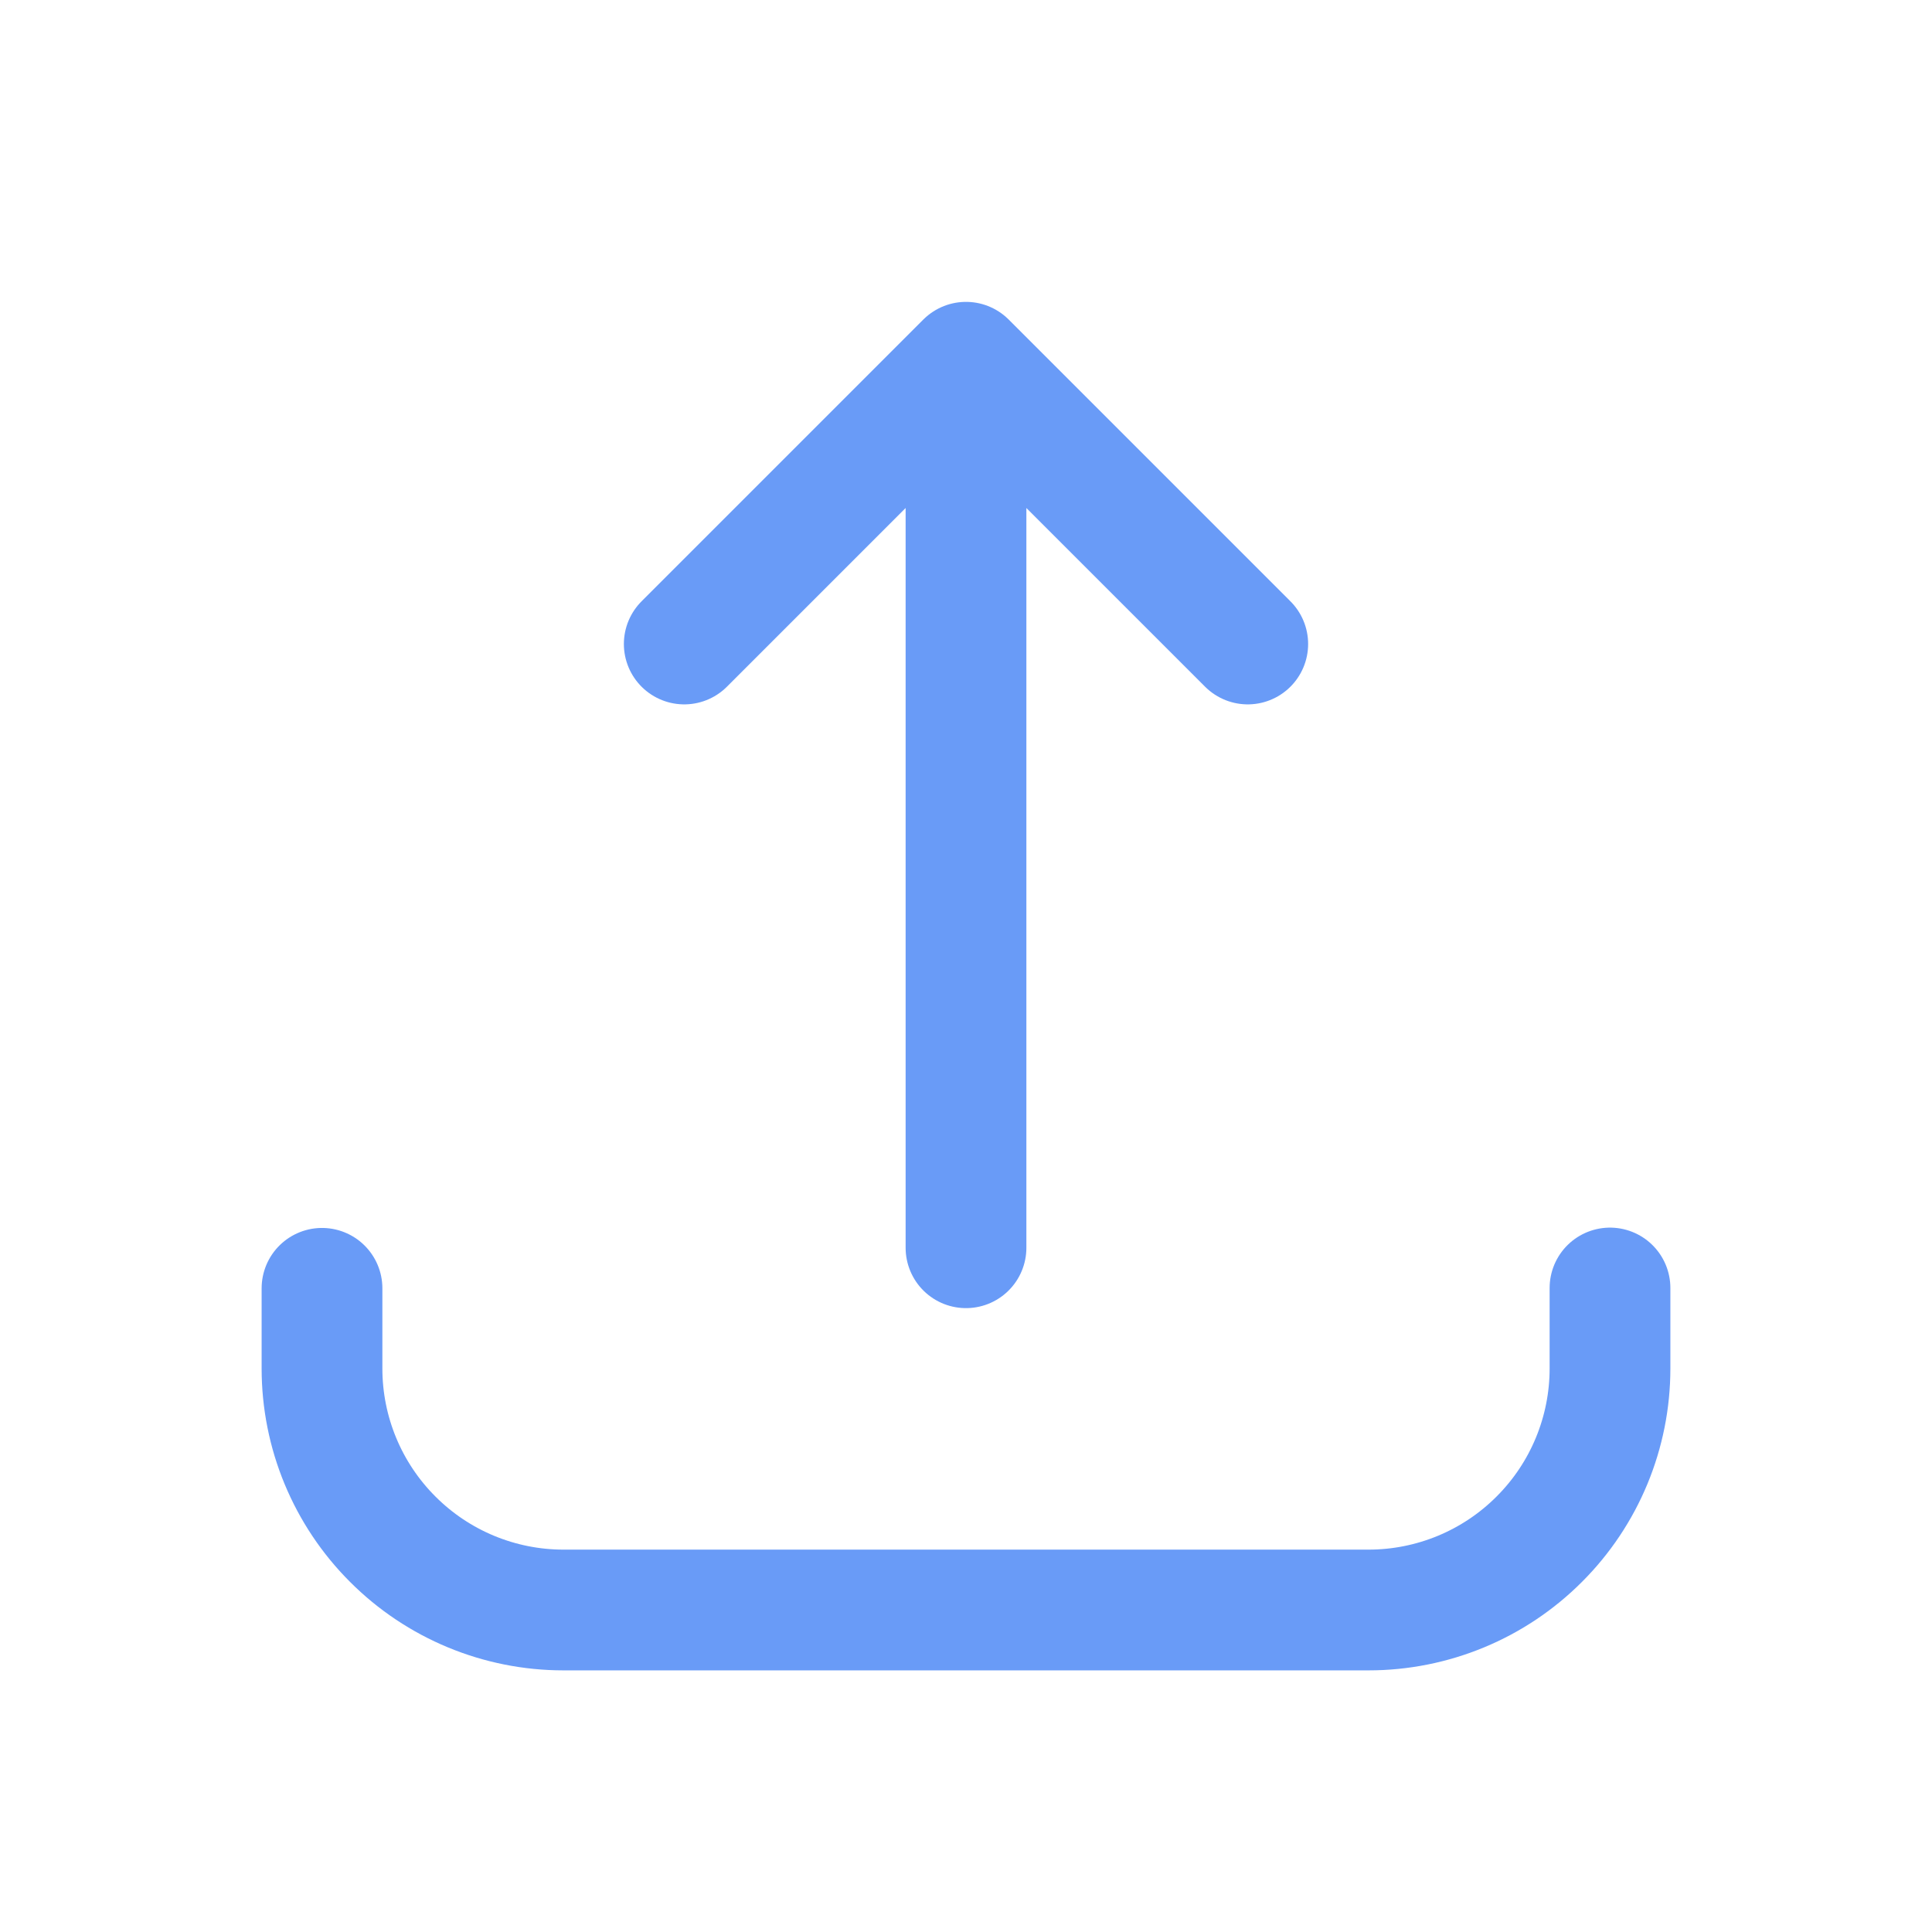 <svg width="24" height="24" viewBox="0 0 24 24" fill="none" xmlns="http://www.w3.org/2000/svg">
<path d="M4 16.004V17C4 17.796 4.316 18.559 4.879 19.121C5.441 19.684 6.204 20 7 20H17C17.796 20 18.559 19.684 19.121 19.121C19.684 18.559 20 17.796 20 17V16M12 15.5V4.5M12 4.5L15.5 8M12 4.5L8.5 8" stroke="#699BF7" stroke-width="1.5" stroke-linecap="round" stroke-linejoin="round"/>
</svg>
